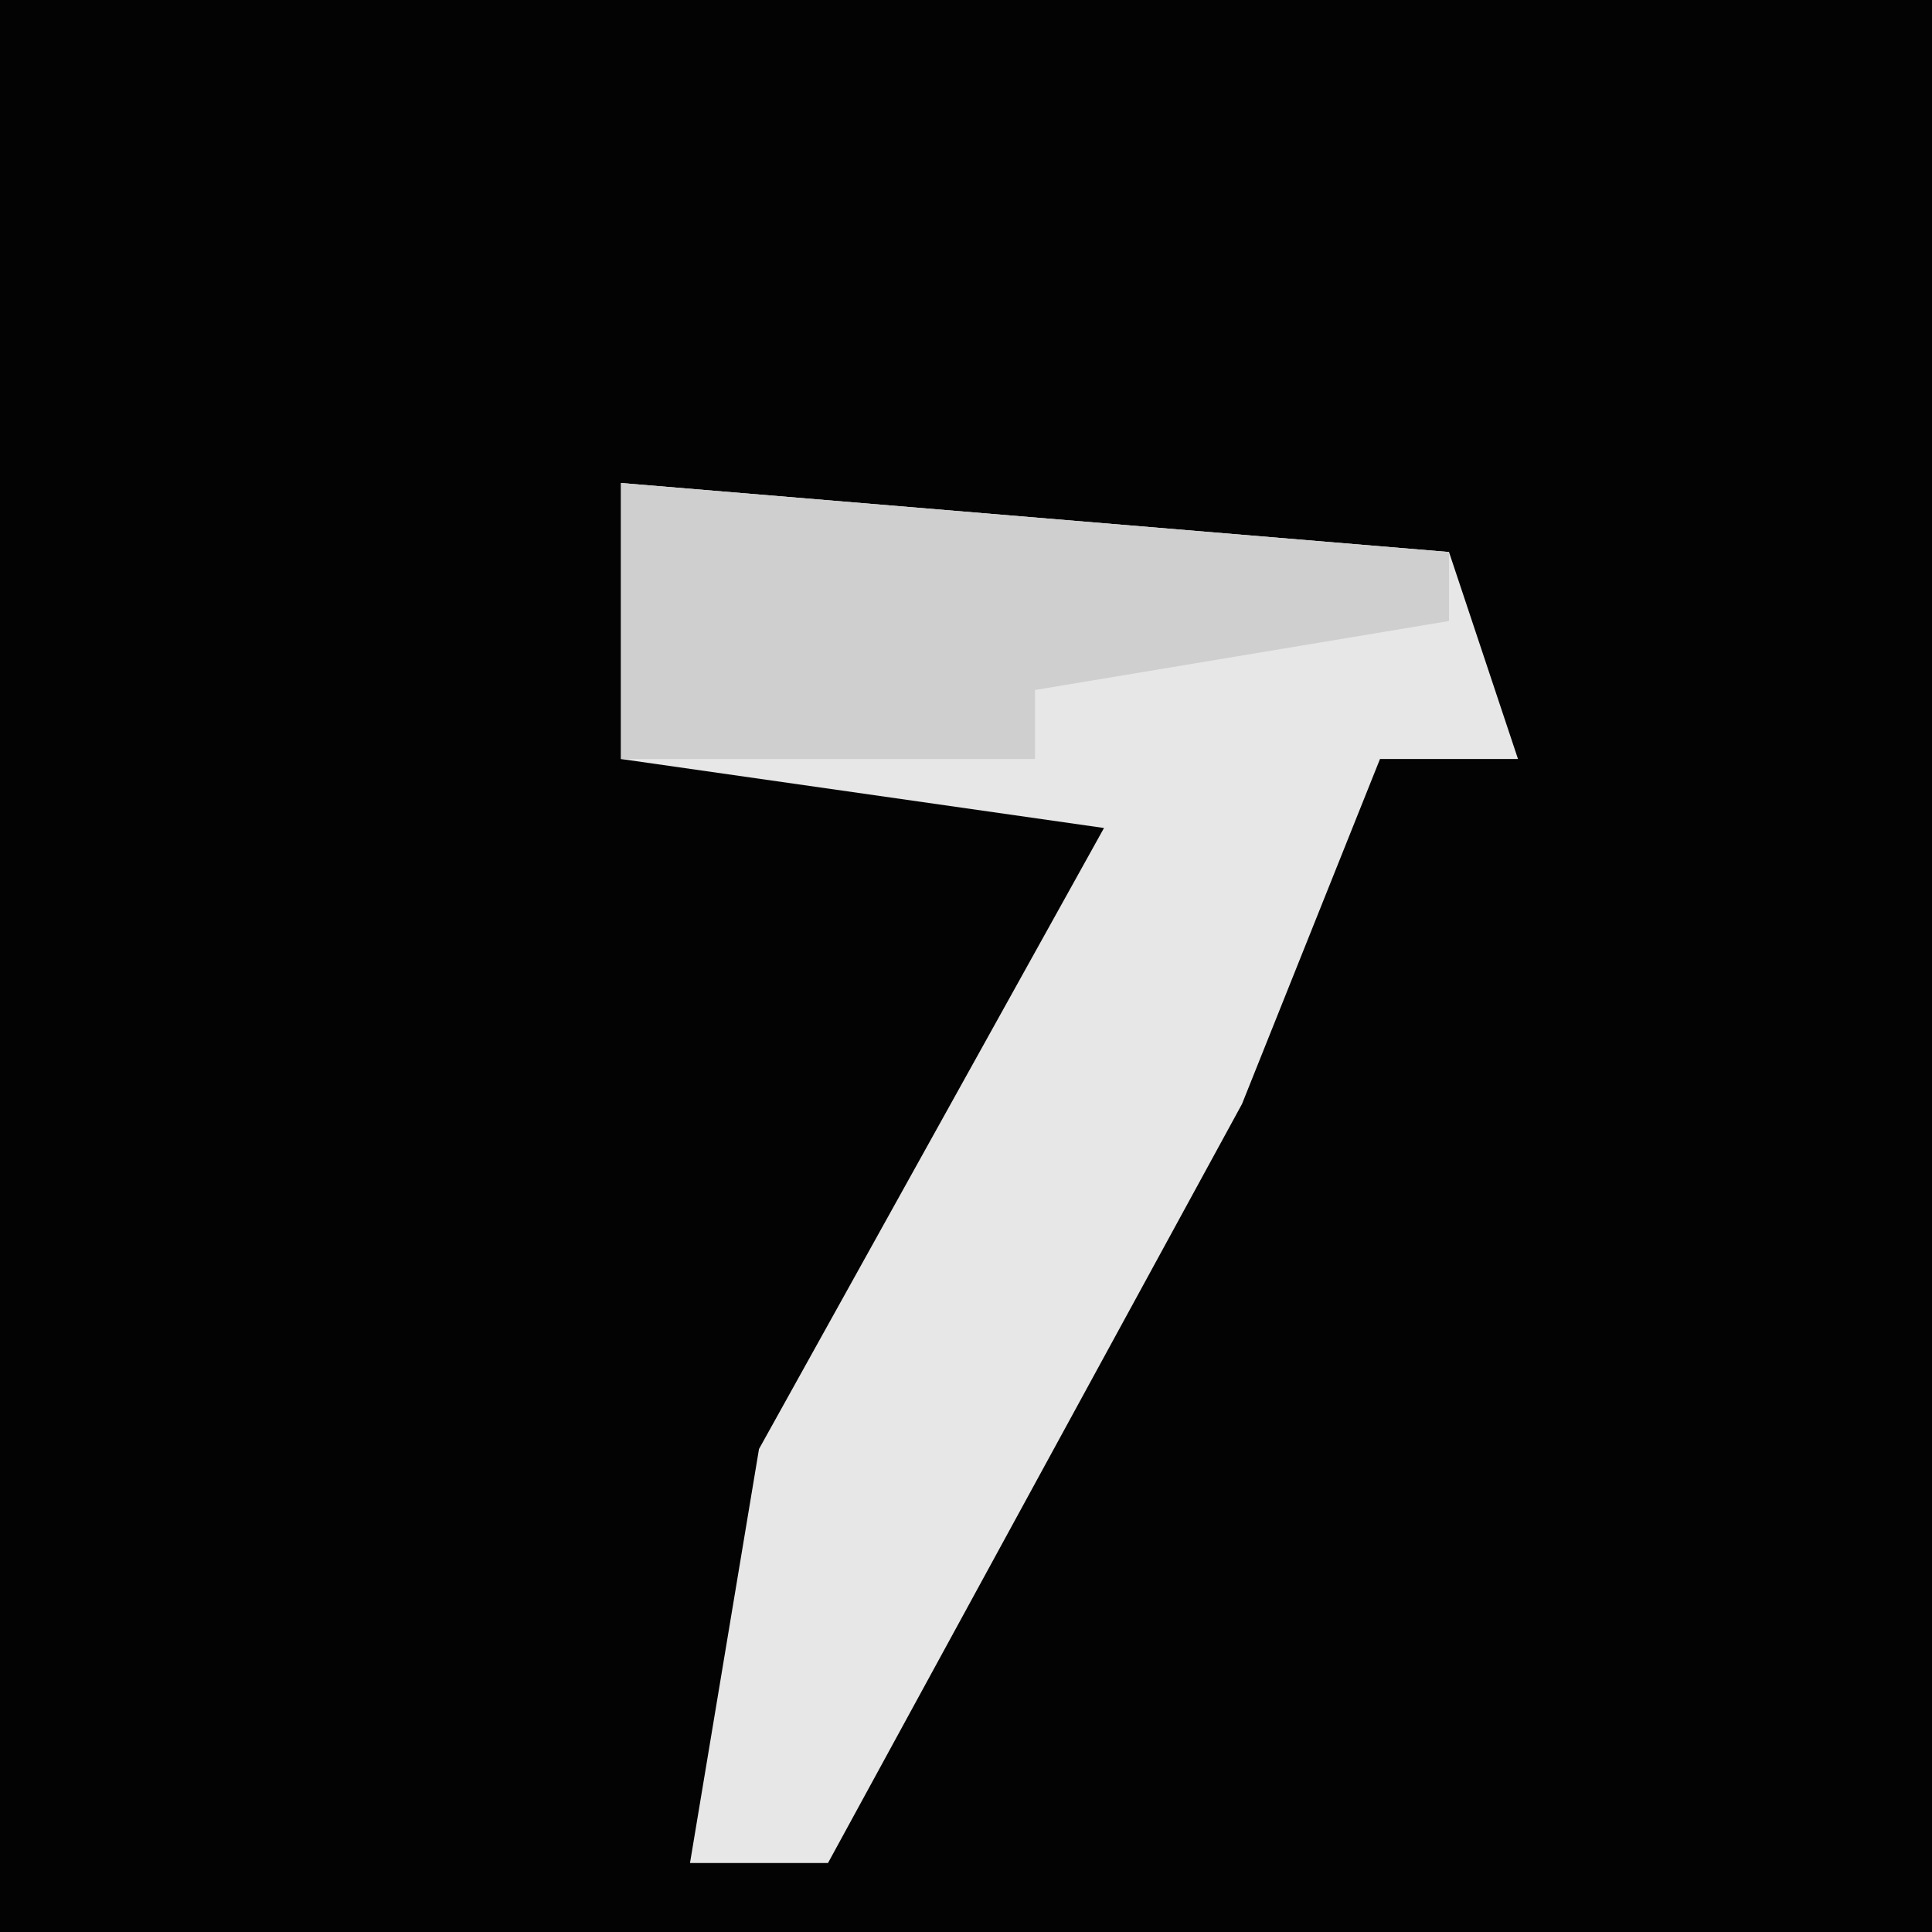 <?xml version="1.0" encoding="UTF-8"?>
<svg version="1.1" xmlns="http://www.w3.org/2000/svg" width="28" height="28">
<path d="M0,0 L28,0 L28,28 L0,28 Z " fill="#030303" transform="translate(0,0)"/>
<path d="M0,0 L12,1 L13,4 L11,4 L9,9 L3,20 L1,20 L2,14 L7,5 L0,4 Z " fill="#E7E7E7" transform="translate(9,7)"/>
<path d="M0,0 L12,1 L12,2 L6,3 L6,4 L0,4 Z " fill="#CFCFCF" transform="translate(9,7)"/>
</svg>
